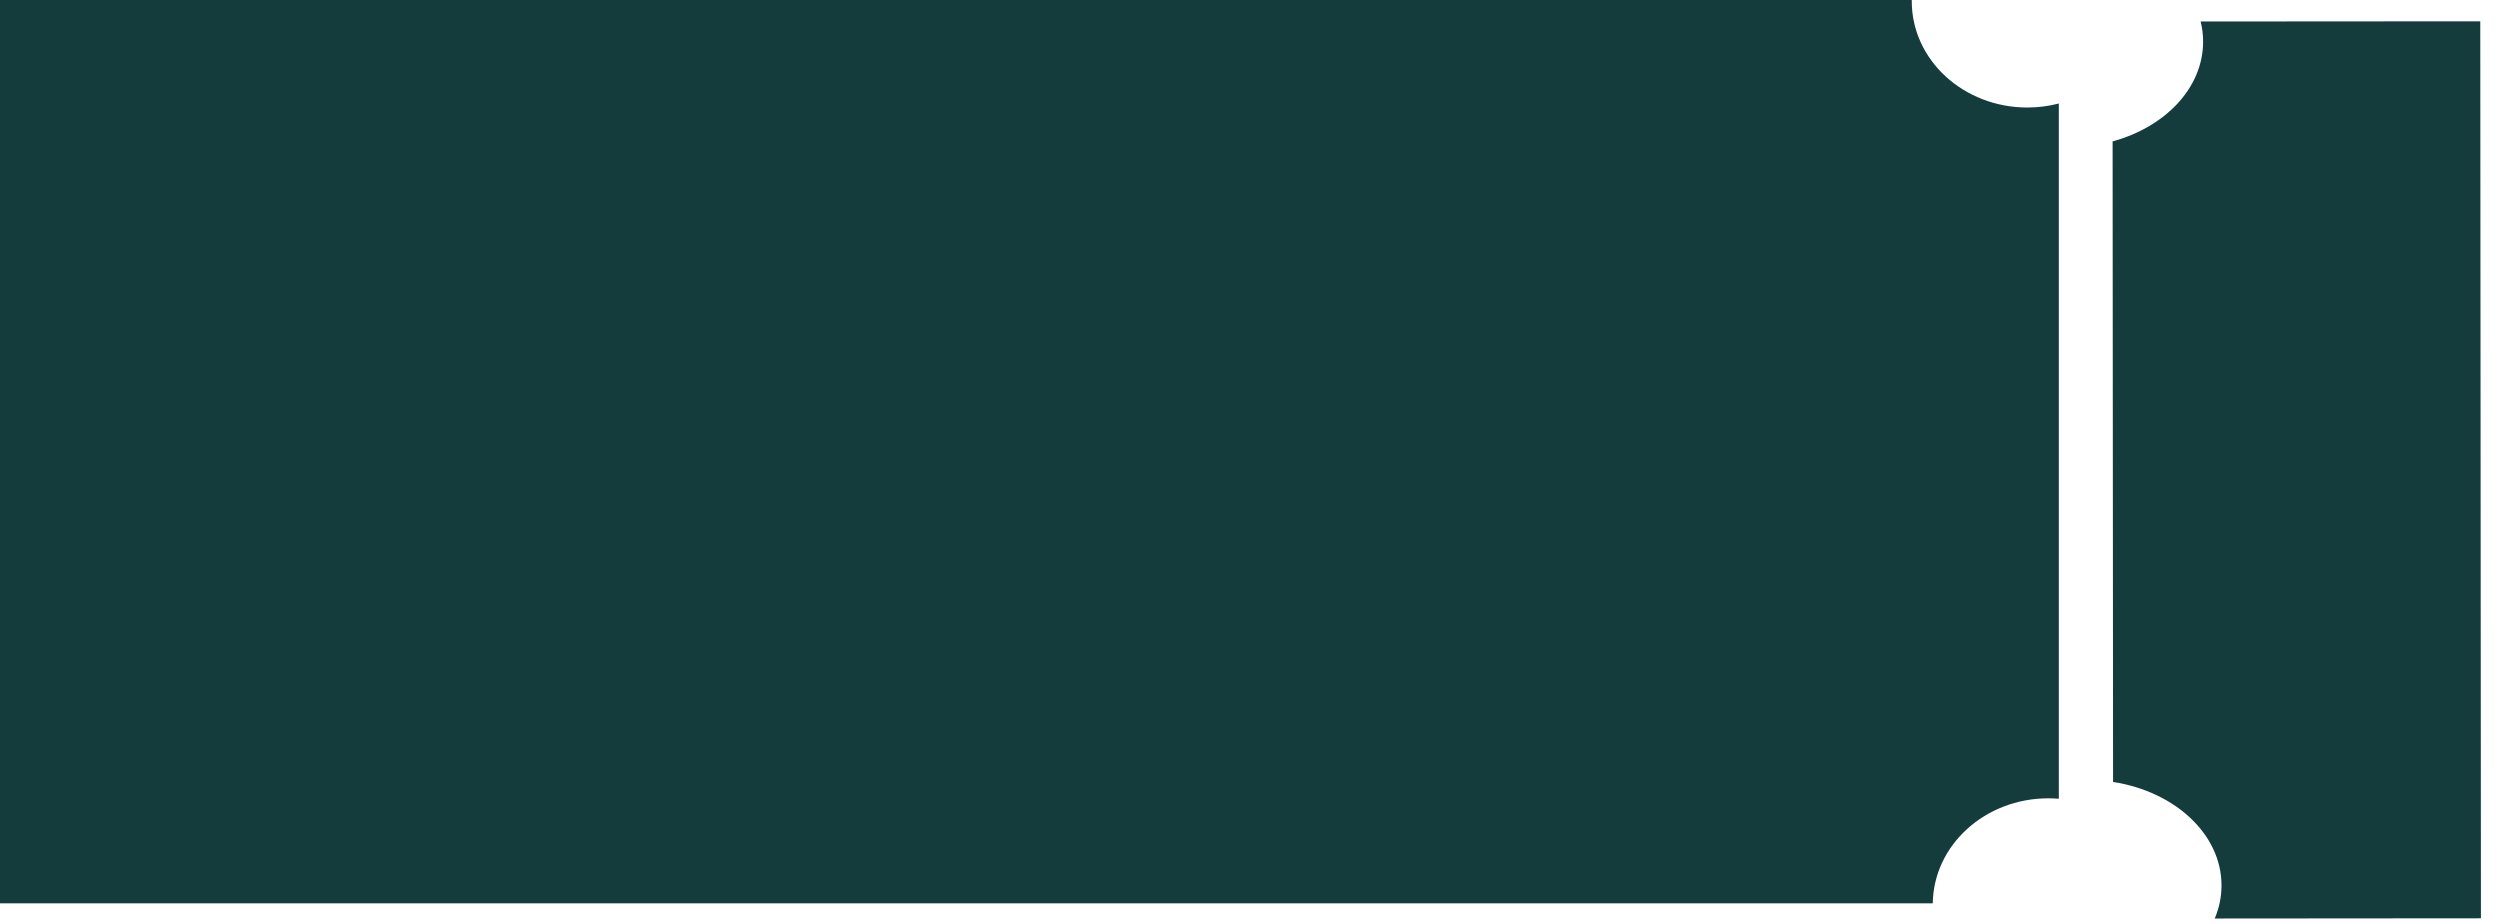 <svg width="119" height="44" viewBox="0 0 119 44" fill="none" xmlns="http://www.w3.org/2000/svg">
<path fill-rule="evenodd" clip-rule="evenodd" d="M104.868 1.98C104.87 4.177 103.07 6.045 100.56 6.73L100.582 37.221C103.524 37.677 105.742 39.707 105.744 42.143C105.744 42.694 105.631 43.224 105.422 43.721L118.092 43.711L118.061 1.014L104.751 1.023C104.828 1.333 104.868 1.653 104.868 1.98Z" fill="#143C3C"/>
<path fill-rule="evenodd" clip-rule="evenodd" d="M96.5 5.118C97.02 5.118 97.523 5.051 98 4.927V38.021C97.835 38.007 97.668 38 97.5 38C94.484 38 92.035 40.233 92 43H0V0H91C91 0.02 91 0.039 91 0.059C91 2.853 93.462 5.118 96.5 5.118Z" fill="#143C3C"/>
</svg>
